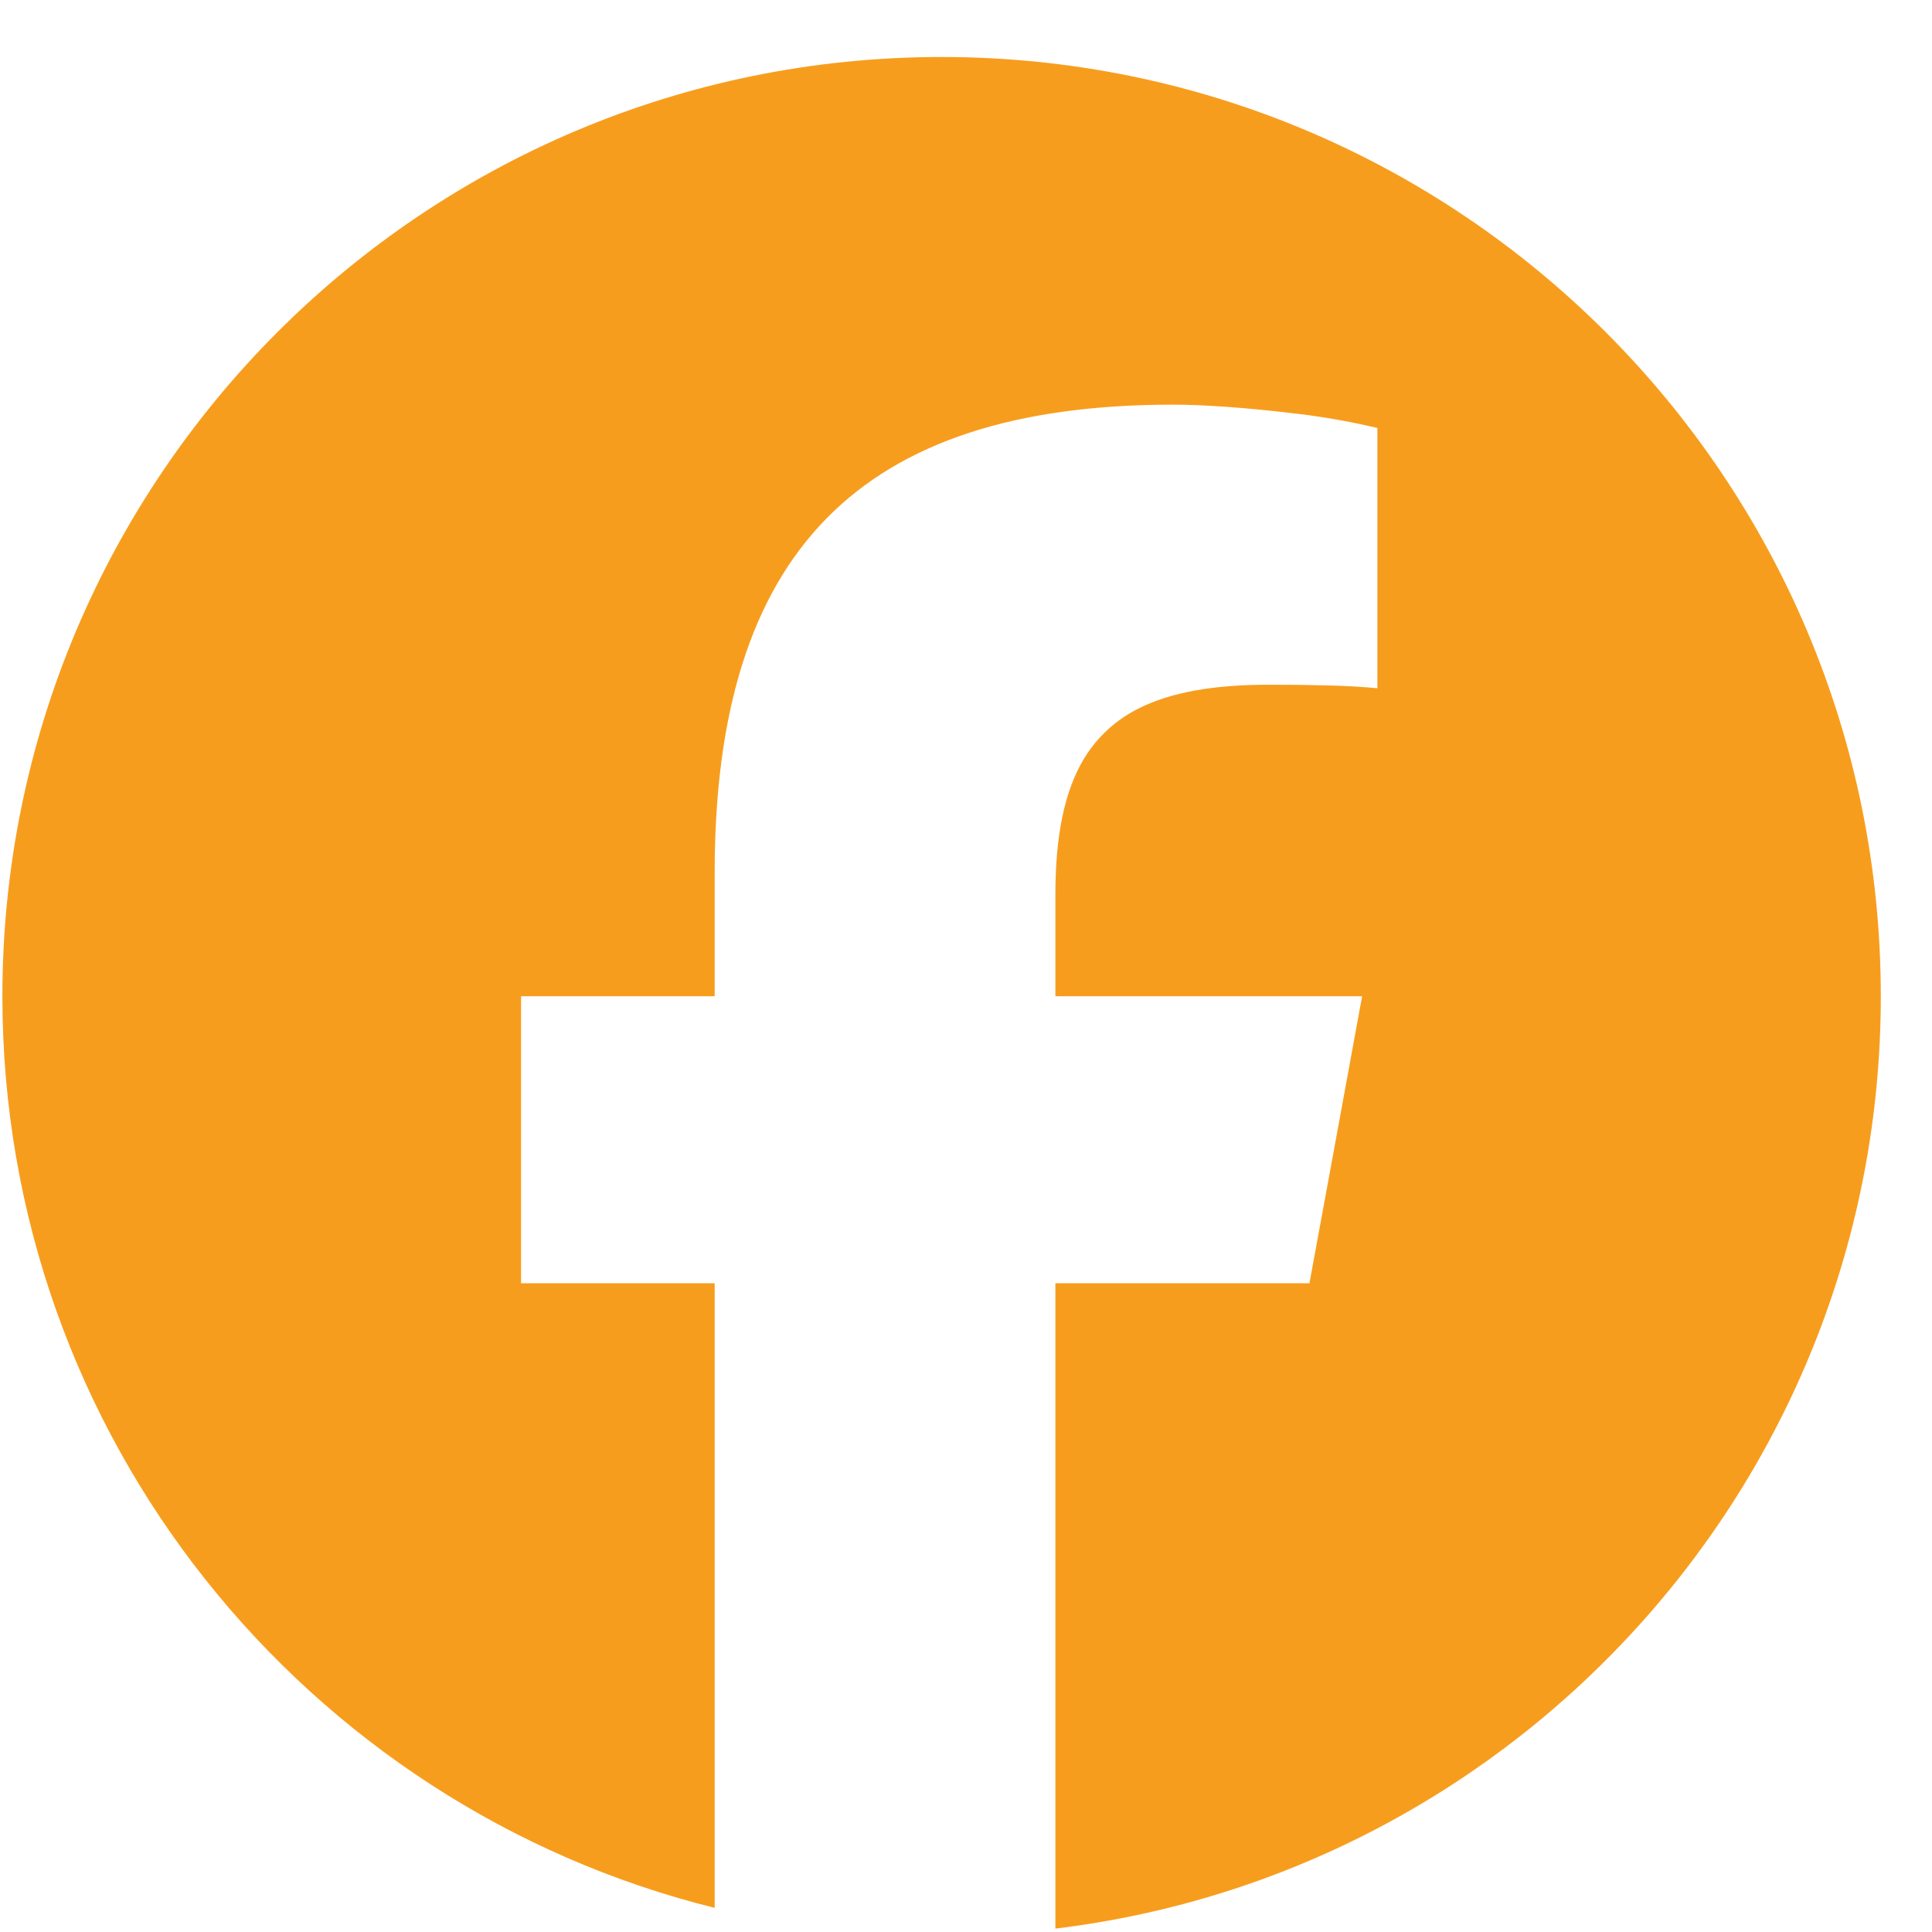 <svg width="34" height="34" viewBox="0 0 34 34" fill="none" xmlns="http://www.w3.org/2000/svg">
<g clip-path="url(#clip0_418_216)">
<path d="M12.577 33.575V22.583H9.17V17.532H12.577V15.355C12.577 9.729 15.123 7.121 20.646 7.121C21.198 7.121 21.962 7.179 22.668 7.263C23.197 7.319 23.722 7.409 24.24 7.532V12.112C23.941 12.084 23.641 12.068 23.34 12.062C23.004 12.053 22.667 12.049 22.331 12.05C21.357 12.05 20.597 12.182 20.024 12.475C19.639 12.669 19.315 12.966 19.088 13.332C18.733 13.911 18.573 14.703 18.573 15.745V17.532H23.971L23.44 20.429L23.044 22.583H18.573V33.94C26.758 32.951 33.099 25.982 33.099 17.532C33.099 8.404 25.698 1.003 16.57 1.003C7.442 1.003 0.042 8.404 0.042 17.532C0.042 25.284 5.378 31.788 12.577 33.575Z" fill="#F79D1D"/>
</g>
<defs>
<clipPath id="clip0_418_216">
<rect width="33.058" height="33.058" fill="white" transform="translate(0.042 0.942)"/>
</clipPath>
</defs>
</svg>

